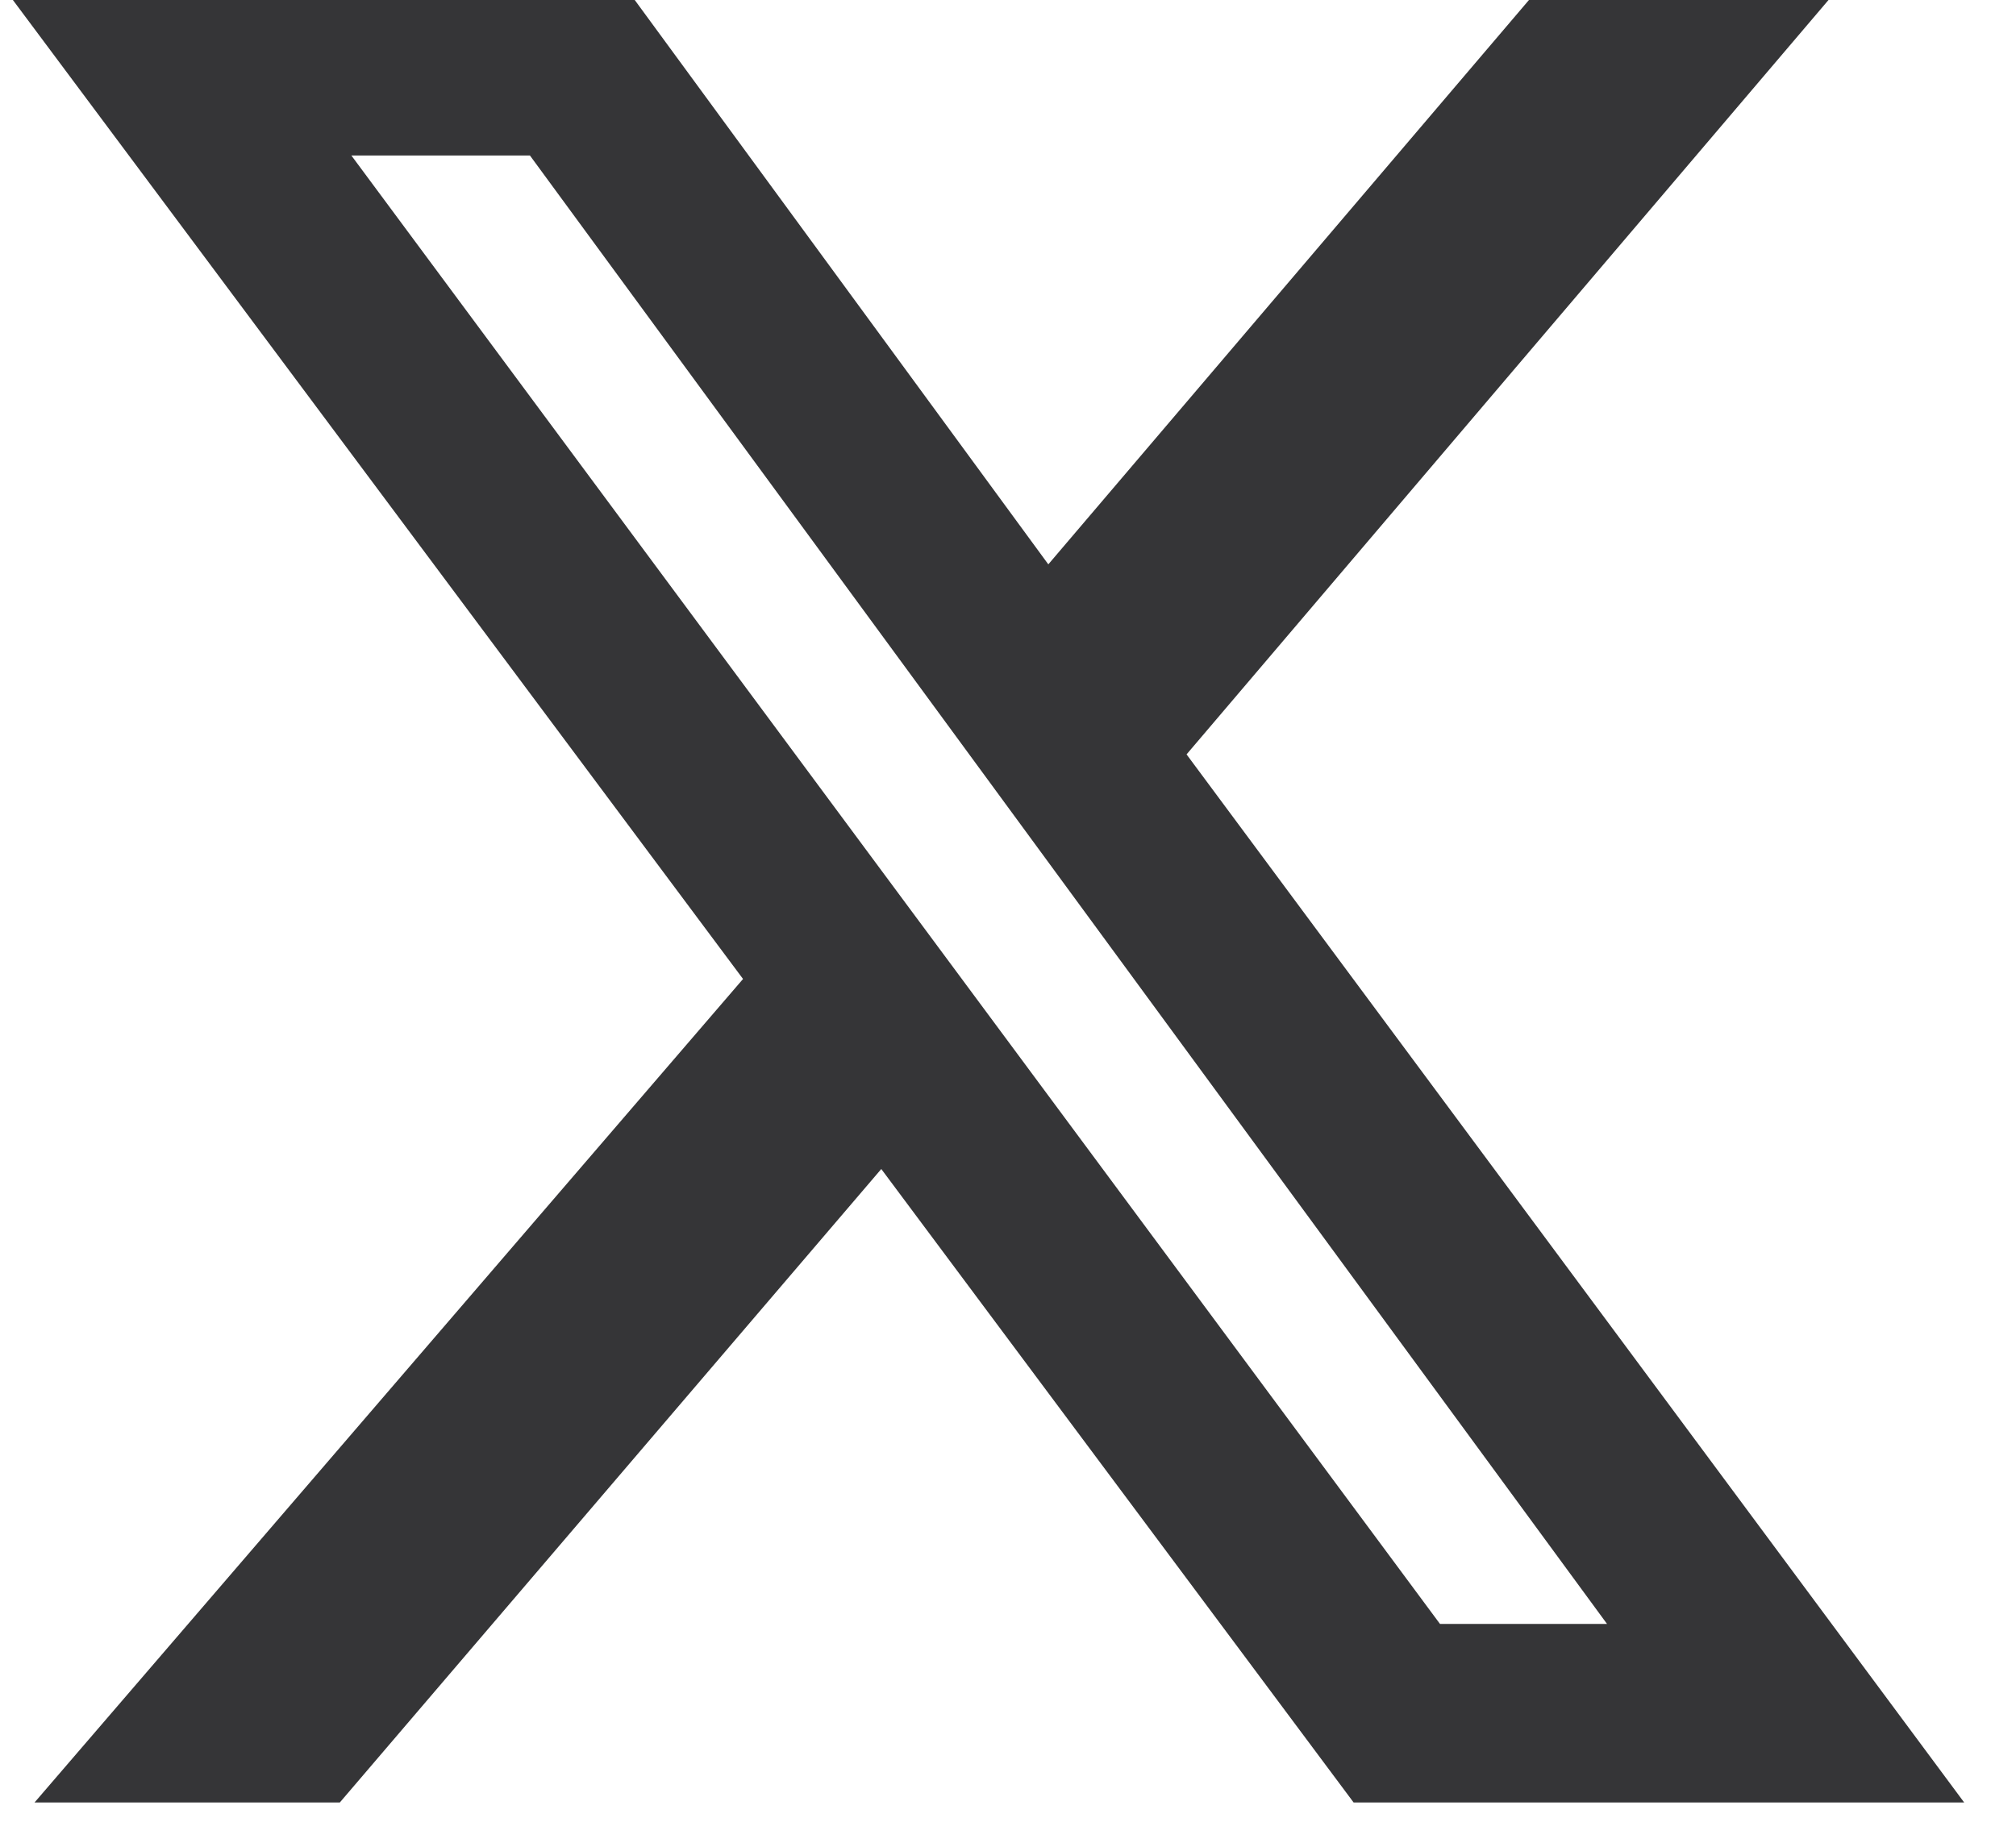 <svg version="1.2" xmlns="http://www.w3.org/2000/svg" viewBox="0 0 35 32" width="35" height="32">
	<title>vector_74_x2-svg</title>
	<style>
		.s0 { fill: #353537 } 
	</style>
	<path id="Layer" fill-rule="evenodd" class="s0" d="m26.8-0.3h5.2l-11.4 13.4 13.5 18.2h-10.6l-8.2-11-9.4 11h-5.3l12.3-14.3-12.9-17.3h10.8l7.4 10.1zm-1.8 28.5h2.9l-18.7-25.5h-3.1z"/>
</svg>